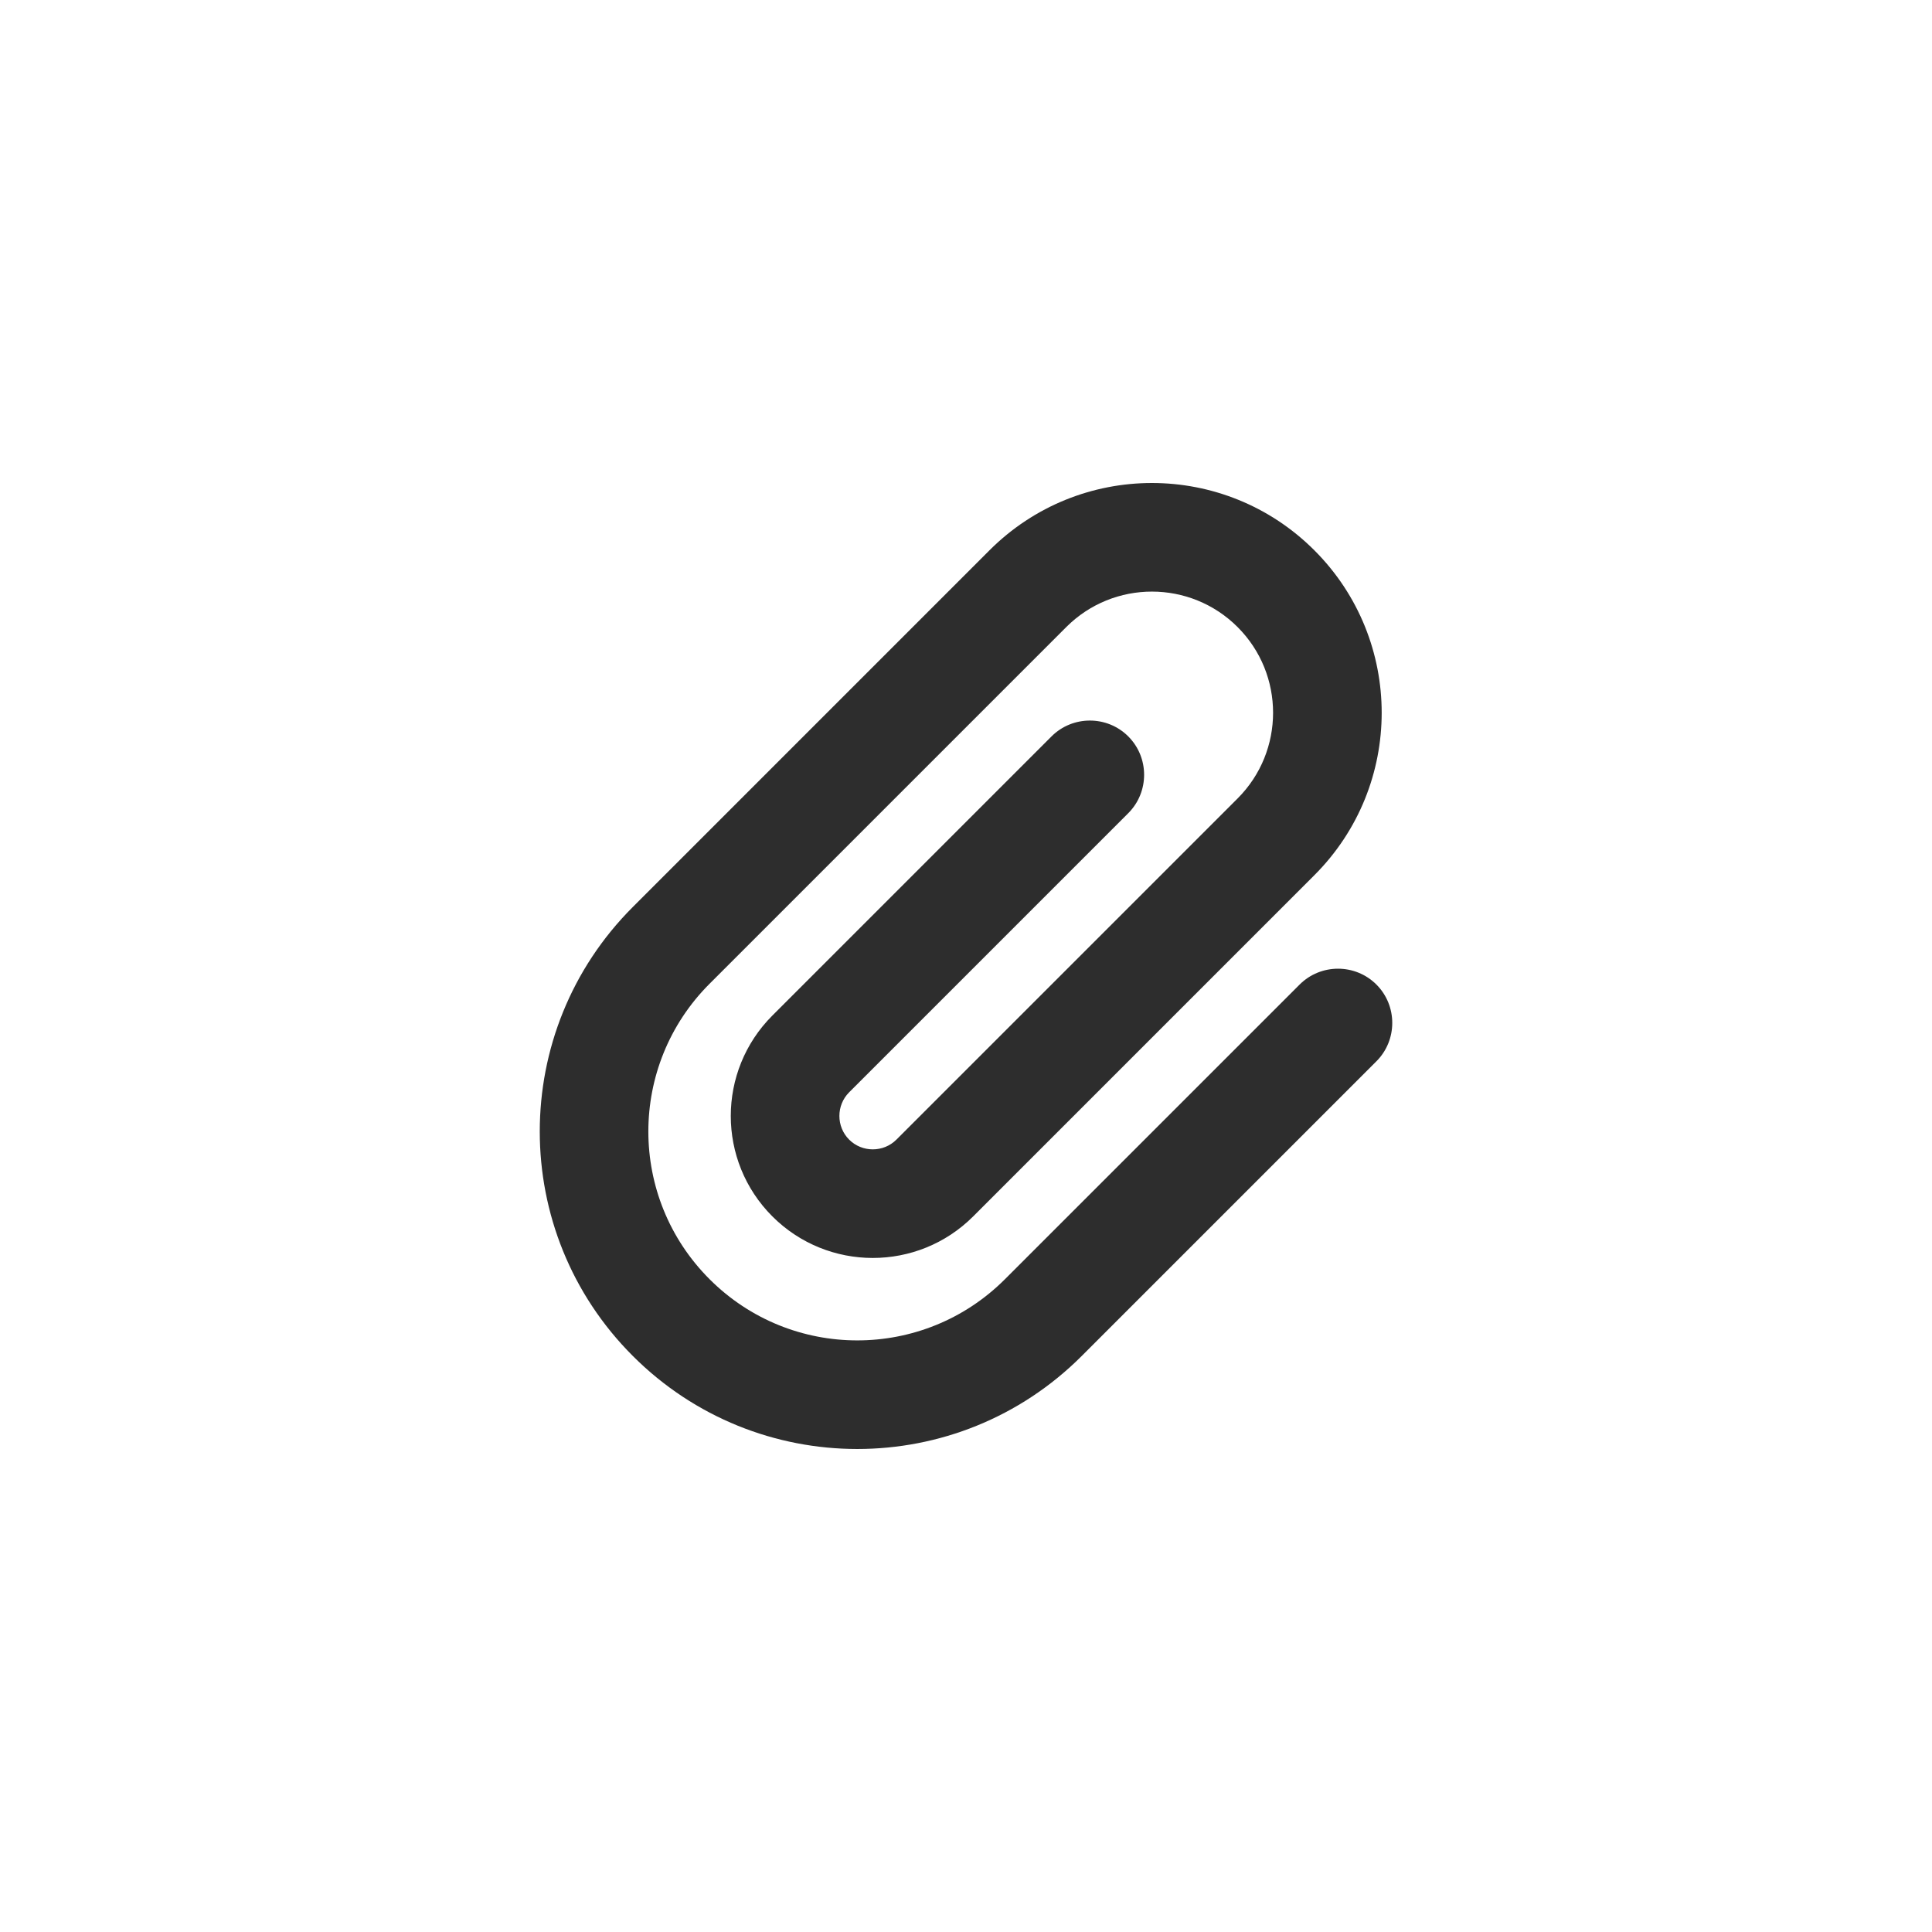 <svg width="80" height="80" viewBox="0 0 80 80" fill="none" xmlns="http://www.w3.org/2000/svg">
<path d="M51.247 25.966C49.288 24.007 46.109 24.007 44.151 25.966L29.381 40.736C26.002 44.115 26.002 49.589 29.381 52.968C32.761 56.348 38.235 56.348 41.614 52.968L53.815 40.768C54.69 39.893 56.119 39.893 56.994 40.768C57.869 41.642 57.869 43.071 56.994 43.946L44.793 56.147C39.656 61.284 31.34 61.284 26.203 56.147C21.066 51.01 21.066 42.694 26.203 37.557L40.972 22.787C44.689 19.071 50.709 19.071 54.425 22.787C58.142 26.504 58.142 32.524 54.425 36.24L40.298 50.368C38.002 52.663 34.278 52.663 31.982 50.368C29.686 48.072 29.686 44.348 31.982 42.052L43.541 30.493C44.416 29.618 45.845 29.618 46.719 30.493C47.594 31.368 47.594 32.797 46.719 33.672L35.161 45.23C34.623 45.768 34.623 46.651 35.161 47.189C35.699 47.727 36.581 47.727 37.119 47.189L51.247 33.062C53.205 31.103 53.205 27.924 51.247 25.966Z" fill="#2D2D2D"/>
</svg>
